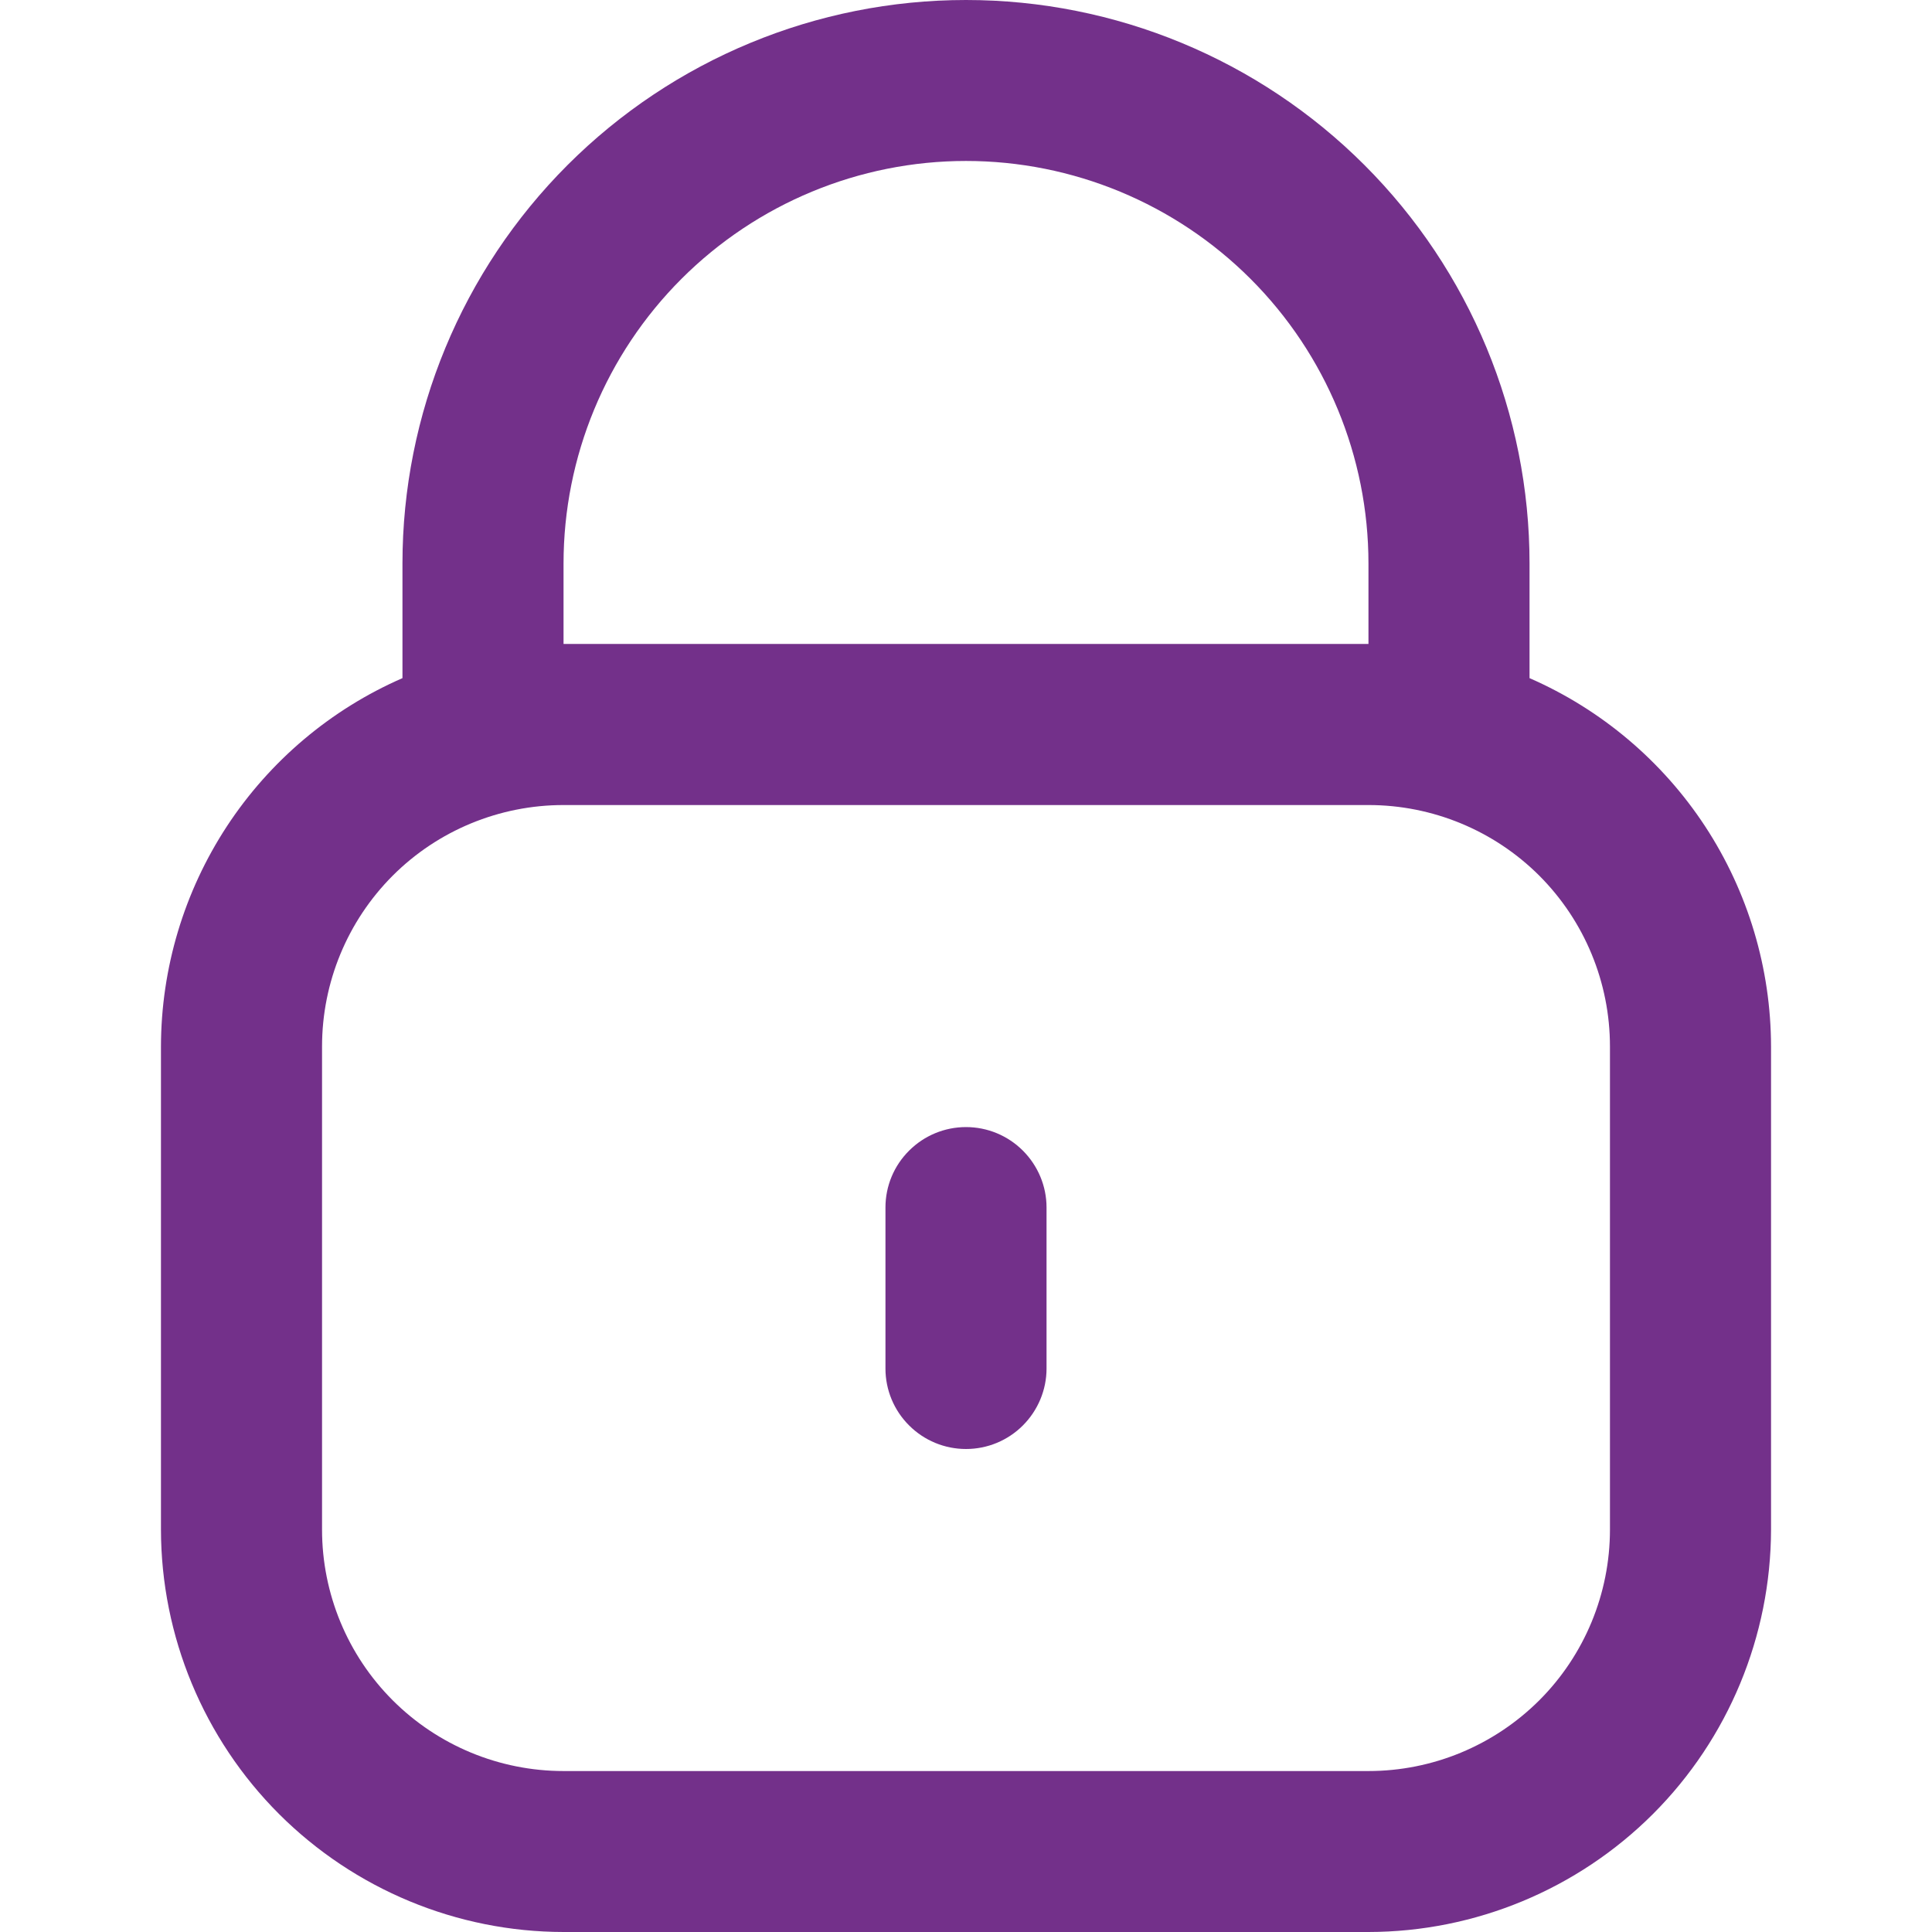 <svg width="16" height="16" viewBox="0 0 16 16" fill="none" xmlns="http://www.w3.org/2000/svg">
<g clip-path="url(#clip0_26525_37042)">
<path d="M12.667 5.616V4.667C12.667 3.429 12.175 2.242 11.3 1.367C10.425 0.492 9.238 0 8 0C6.762 0 5.575 0.492 4.7 1.367C3.825 2.242 3.333 3.429 3.333 4.667V5.616C2.739 5.875 2.234 6.302 1.879 6.843C1.524 7.385 1.334 8.019 1.333 8.667V12.667C1.334 13.55 1.686 14.398 2.311 15.023C2.936 15.647 3.783 15.999 4.667 16H11.333C12.217 15.999 13.064 15.647 13.689 15.023C14.314 14.398 14.665 13.55 14.667 12.667V8.667C14.666 8.019 14.476 7.385 14.121 6.843C13.766 6.302 13.26 5.875 12.667 5.616ZM4.667 4.667C4.667 3.783 5.018 2.935 5.643 2.31C6.268 1.685 7.116 1.333 8 1.333C8.884 1.333 9.732 1.685 10.357 2.31C10.982 2.935 11.333 3.783 11.333 4.667V5.333H4.667V4.667ZM13.333 12.667C13.333 13.197 13.123 13.706 12.748 14.081C12.372 14.456 11.864 14.667 11.333 14.667H4.667C4.136 14.667 3.627 14.456 3.252 14.081C2.877 13.706 2.667 13.197 2.667 12.667V8.667C2.667 8.136 2.877 7.628 3.252 7.252C3.627 6.877 4.136 6.667 4.667 6.667H11.333C11.864 6.667 12.372 6.877 12.748 7.252C13.123 7.628 13.333 8.136 13.333 8.667V12.667Z" fill="#73308A"/>
<path d="M8 9.334C7.823 9.334 7.654 9.404 7.529 9.529C7.403 9.654 7.333 9.823 7.333 10V11.334C7.333 11.51 7.403 11.68 7.529 11.805C7.654 11.93 7.823 12 8 12C8.177 12 8.346 11.93 8.471 11.805C8.596 11.68 8.667 11.51 8.667 11.334V10C8.667 9.823 8.596 9.654 8.471 9.529C8.346 9.404 8.177 9.334 8 9.334Z" fill="#73308A"/>
</g>
<defs>
<clipPath id="clip0_26525_37042">
<rect width="16" height="16" fill="white"/>
</clipPath>
</defs>
</svg>
